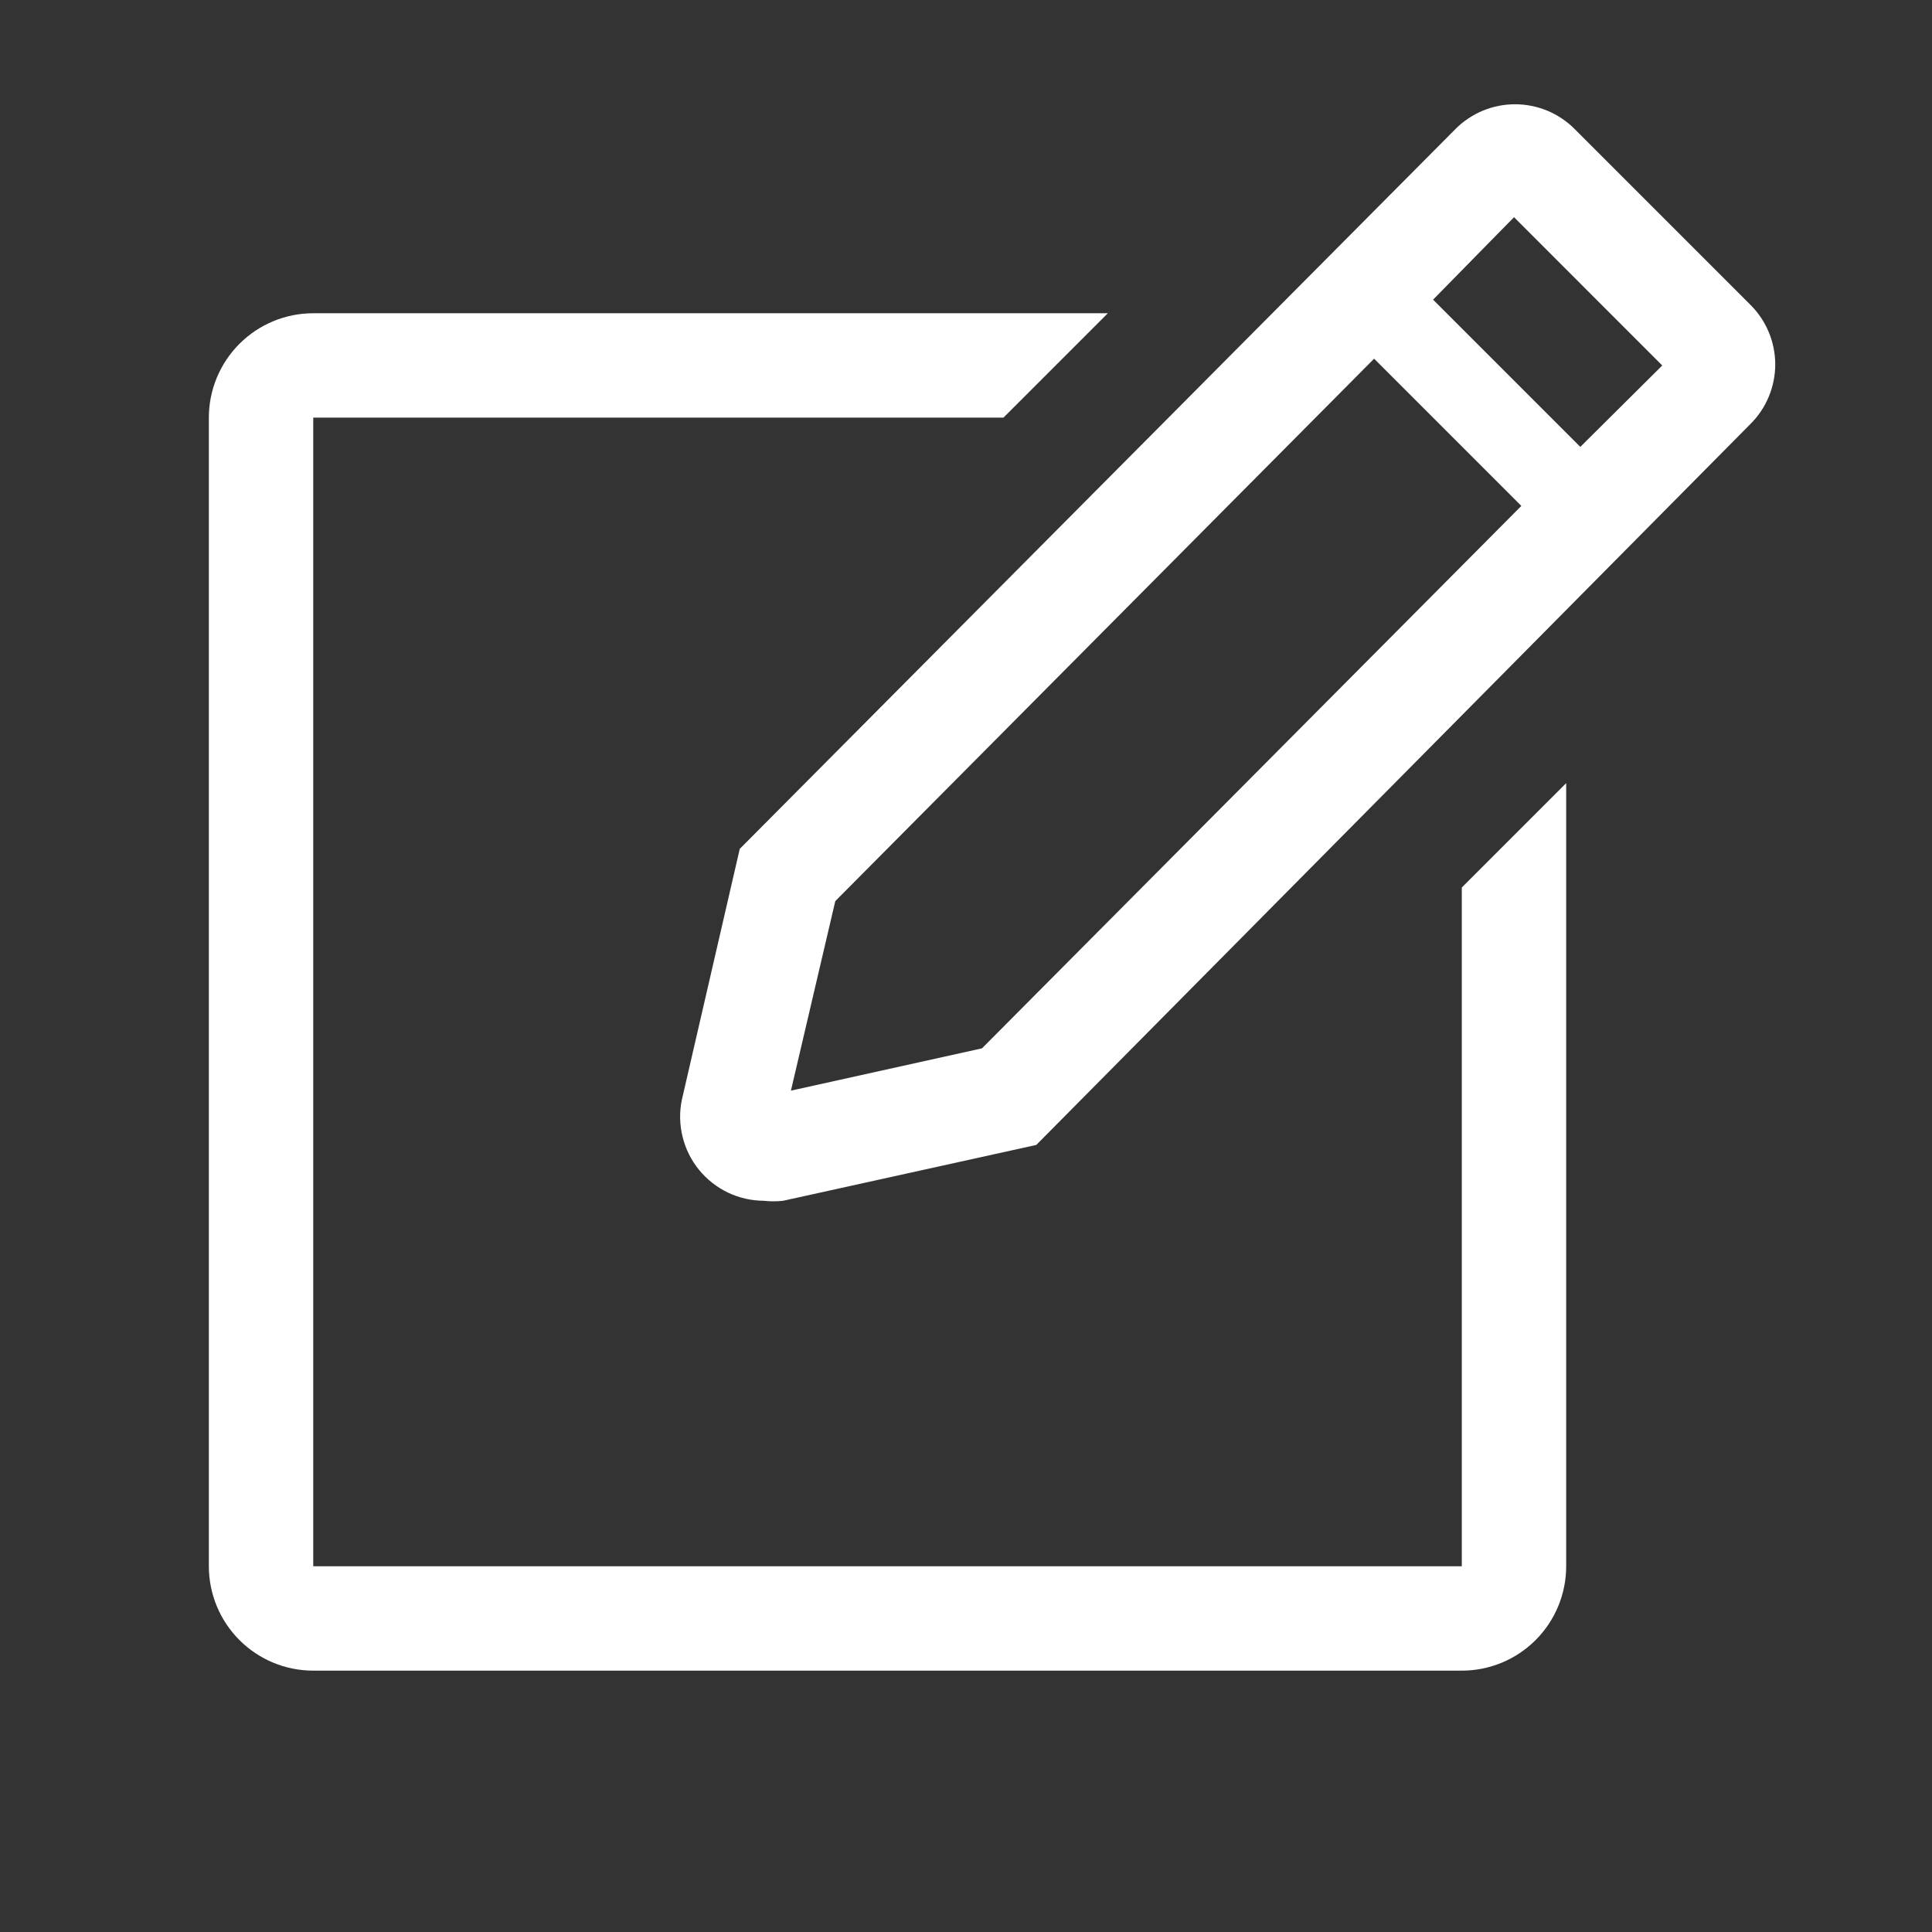 <svg width="29" height="29" viewBox="0 0 29 29" fill="none" xmlns="http://www.w3.org/2000/svg">
<rect x="0" y="0" width="29" height="29" fill="#333333" stroke="none"/>
<g clip-path="url(#clip0_104_1013)">
<path d="M21.942 23.51H4.702V6.269H15.062L16.629 4.702H4.702C4.286 4.702 3.888 4.867 3.594 5.161C3.3 5.455 3.135 5.854 3.135 6.269V23.51C3.135 23.925 3.3 24.324 3.594 24.618C3.888 24.912 4.286 25.077 4.702 25.077H21.942C22.358 25.077 22.756 24.912 23.05 24.618C23.344 24.324 23.509 23.925 23.509 23.51V11.755L21.942 13.322V23.51Z" fill="white"/>
<path d="M26.276 4.577L23.635 1.936C23.518 1.818 23.378 1.725 23.225 1.661C23.072 1.598 22.907 1.565 22.741 1.565C22.576 1.565 22.411 1.598 22.258 1.661C22.105 1.725 21.965 1.818 21.848 1.936L11.104 12.742L10.234 16.512C10.197 16.694 10.201 16.883 10.246 17.064C10.29 17.245 10.374 17.414 10.492 17.559C10.61 17.703 10.758 17.82 10.926 17.901C11.094 17.981 11.278 18.023 11.465 18.024C11.561 18.035 11.658 18.035 11.755 18.024L15.555 17.186L26.276 6.363C26.393 6.246 26.487 6.107 26.55 5.954C26.614 5.8 26.647 5.636 26.647 5.47C26.647 5.304 26.614 5.14 26.55 4.986C26.487 4.833 26.393 4.694 26.276 4.577V4.577ZM14.74 15.736L11.872 16.371L12.538 13.526L20.626 5.384L22.836 7.594L14.74 15.736ZM23.721 6.708L21.511 4.498L22.726 3.26L24.951 5.486L23.721 6.708Z" fill="white"/>
</g>
<defs>
<clipPath id="clip0_104_1013">
<rect width="28.212" height="28.212" fill="white"/>
</clipPath>
</defs>
</svg>
